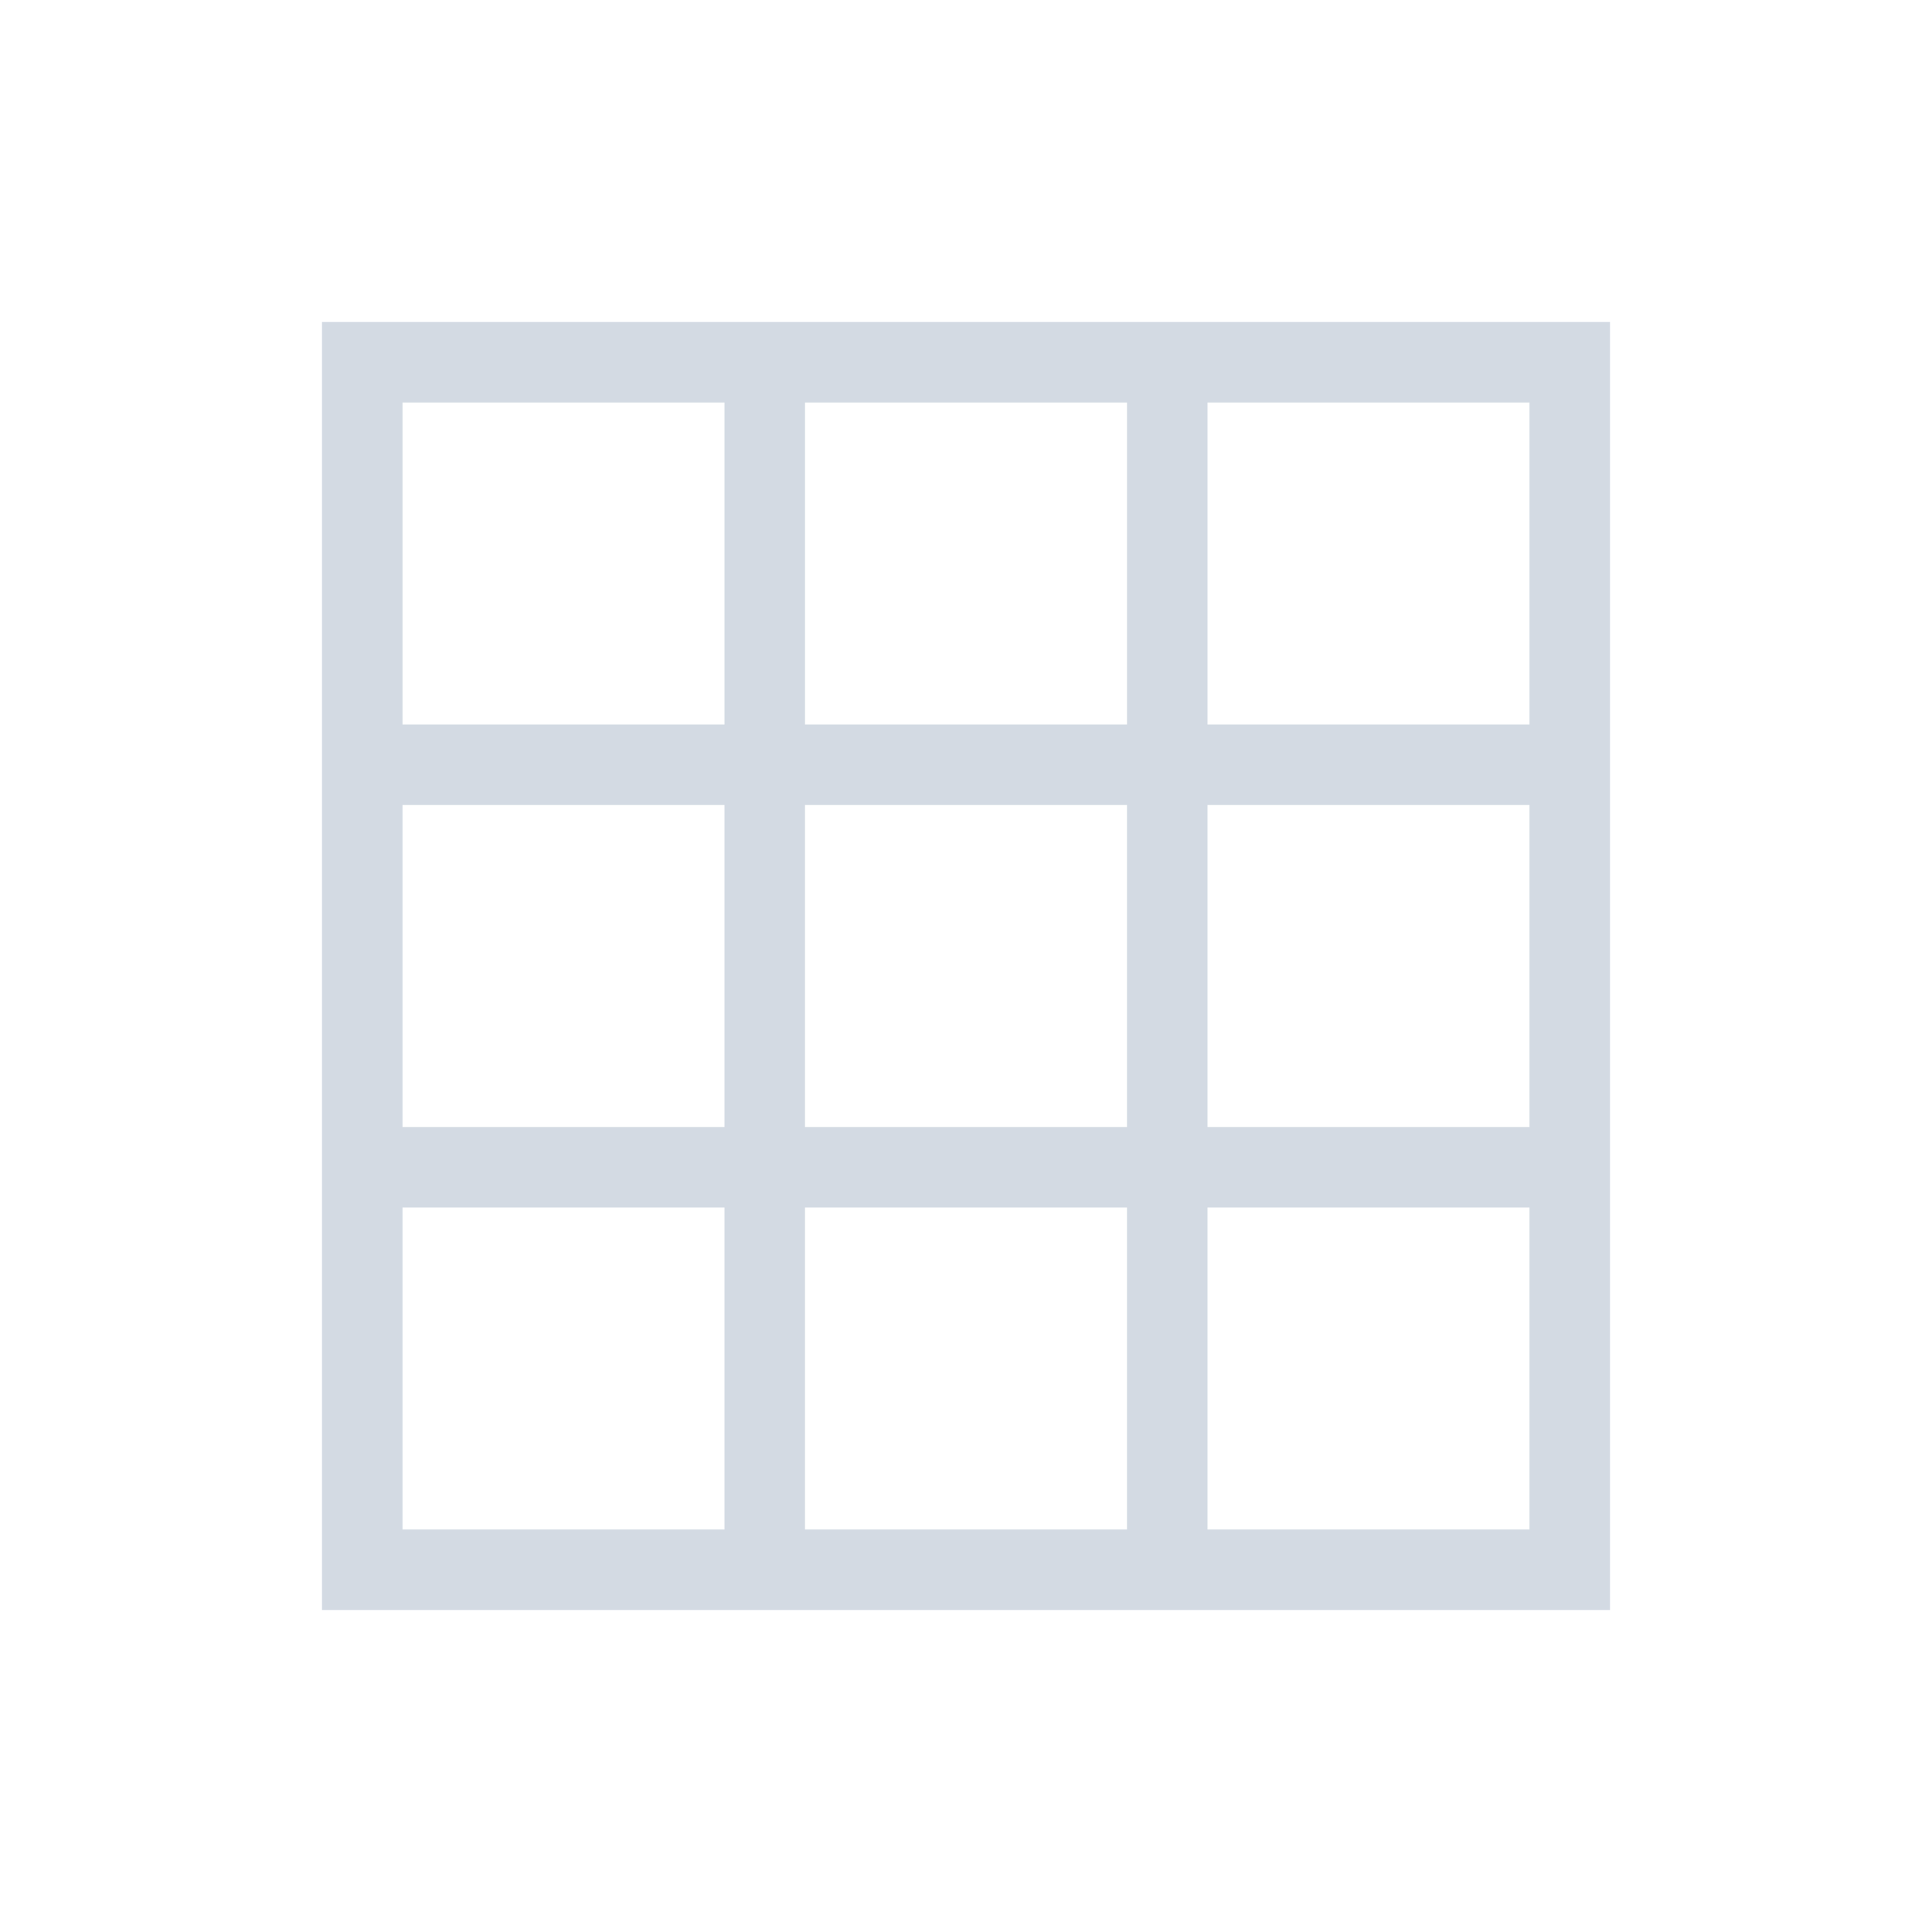 <svg height="24" viewBox="0 0 24 24" width="24" xmlns="http://www.w3.org/2000/svg"><path d="m0 0v16h16v-16zm1 1h4v4h-4zm5 0h4v4h-4zm5 0h4v4h-4zm-10 5h4v4h-4zm5 0h4v4h-4zm5 0h4v4h-4zm-10 5h4v4h-4zm5 0h4v4h-4zm5 0h4v4h-4z" fill="#d3dae3" transform="translate(4 4)"/></svg>